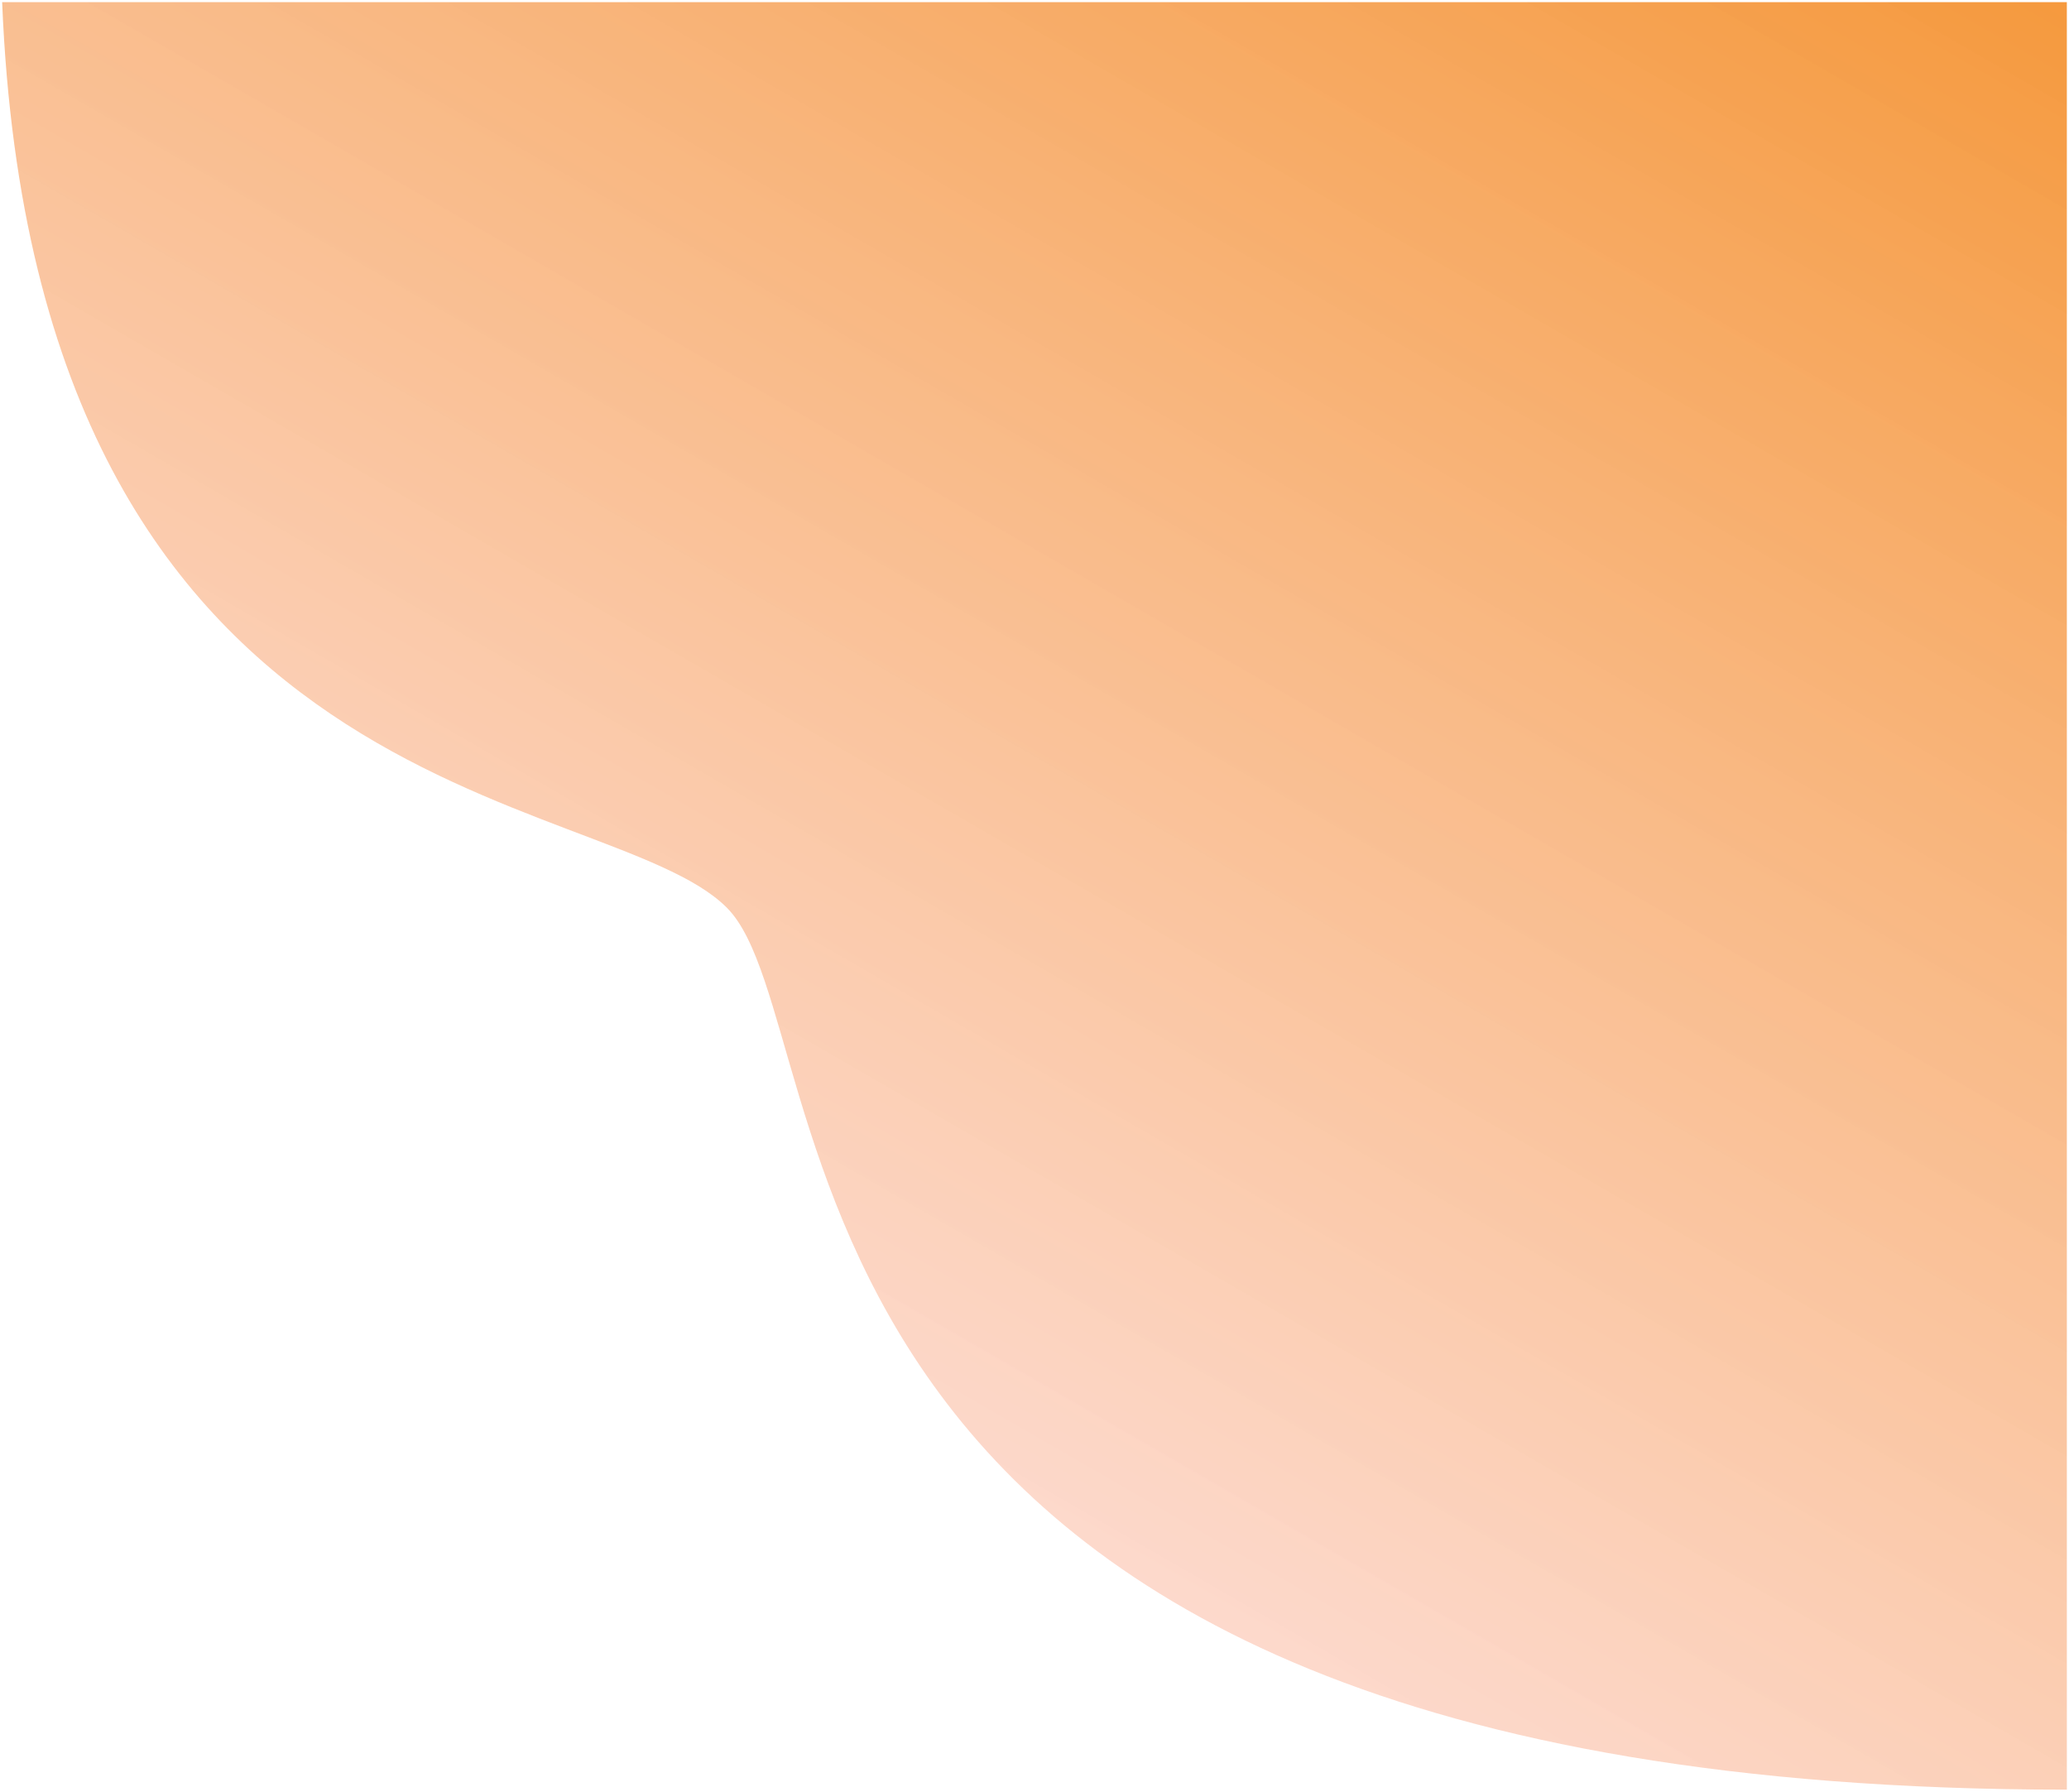 <svg width="962" height="833" viewBox="0 0 962 833" fill="none" xmlns="http://www.w3.org/2000/svg">
<g filter="url(#filter0_f_226_2)">
<path d="M961 1H1C16.395 379.386 280.85 364.902 337.906 421.931C394.961 478.961 337.906 832 961 832V1Z" fill="url(#paint0_linear_226_2)" fill-opacity="0.9"/>
</g>
<defs>
<filter id="filter0_f_226_2" x="0" y="0" width="962" height="833" filterUnits="userSpaceOnUse" color-interpolation-filters="sRGB">
<feFlood flood-opacity="0" result="BackgroundImageFix"/>
<feBlend mode="normal" in="SourceGraphic" in2="BackgroundImageFix" result="shape"/>
<feGaussianBlur stdDeviation="0.5" result="effect1_foregroundBlur_226_2"/>
</filter>
<linearGradient id="paint0_linear_226_2" x1="961" y1="1" x2="481.343" y2="832.198" gradientUnits="userSpaceOnUse">
<stop stop-color="#F48E28"/>
<stop offset="1" stop-color="#FDD9D4" stop-opacity="0.9"/>
</linearGradient>
</defs>
</svg>
